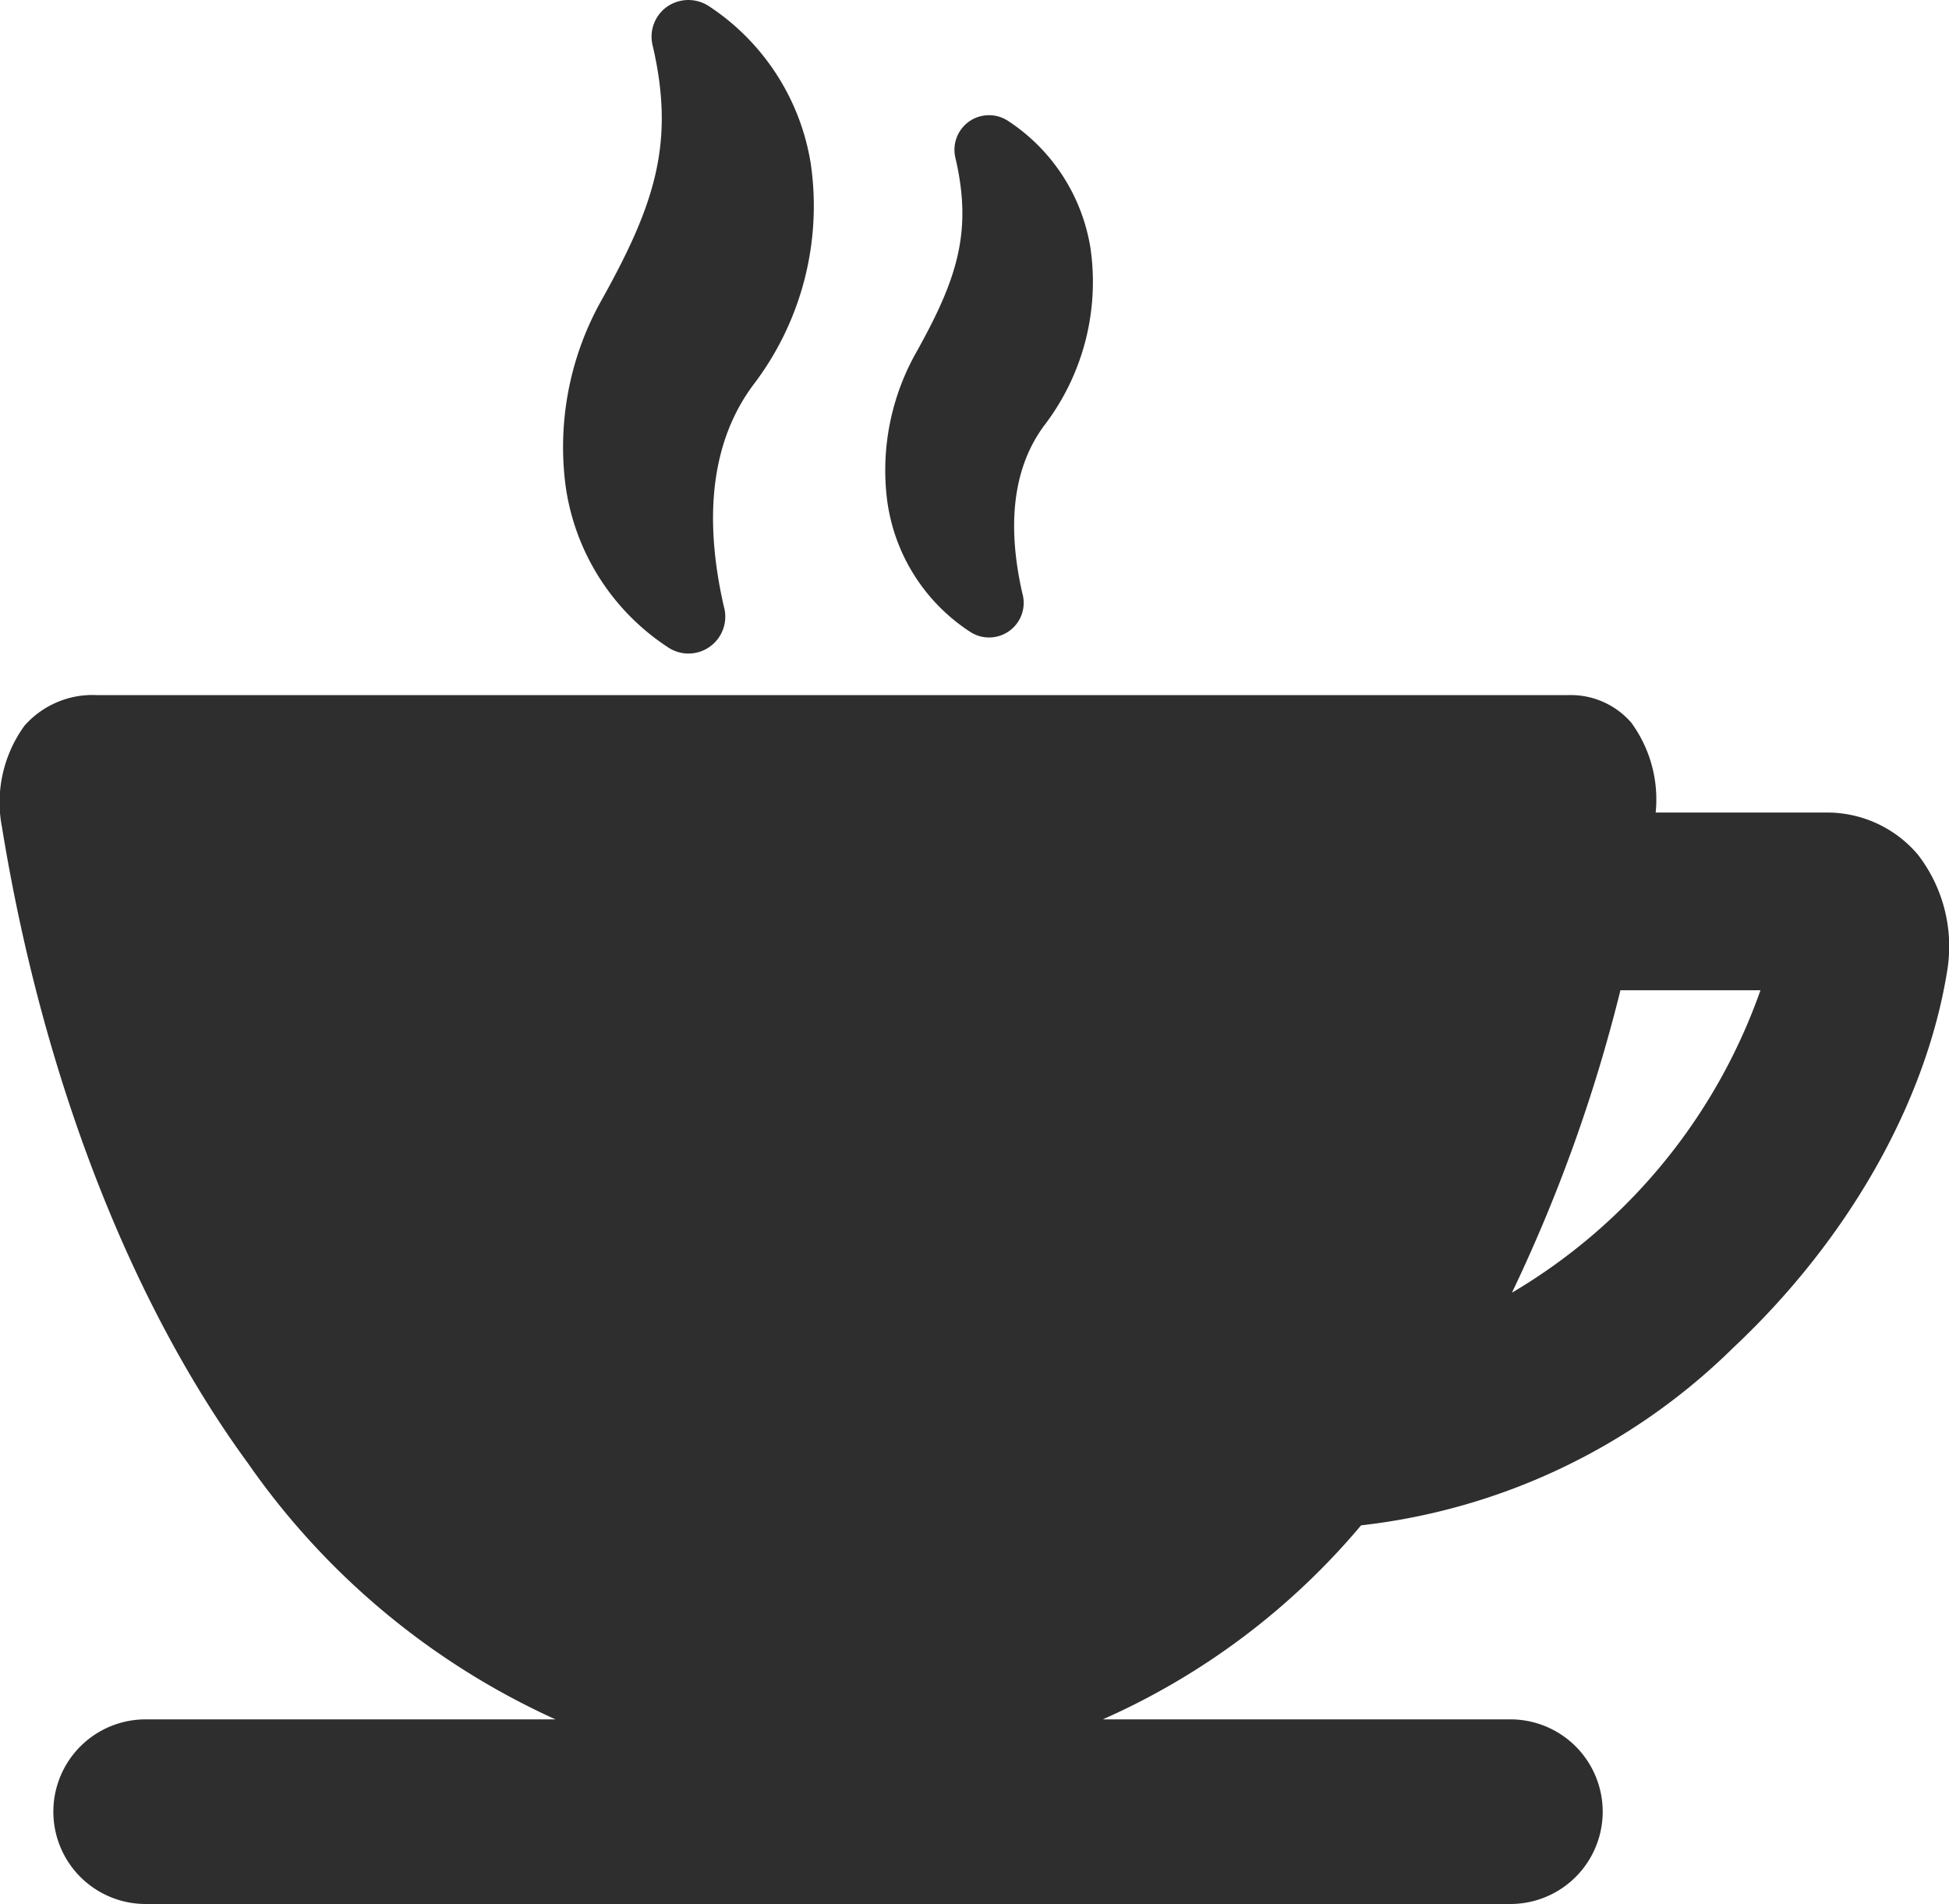 <svg xmlns="http://www.w3.org/2000/svg" width="81.899" height="80" viewBox="0 0 81.899 80">
  <g id="cup-of-drink" transform="translate(0 -3.813)">
    <path id="Path_14" data-name="Path 14" d="M99.424,31.006a1.534,1.534,0,0,0,.868.266h0a1.548,1.548,0,0,0,1.484-1.979c-.89-3.9-.468-7.036,1.253-9.329a12.38,12.38,0,0,0,2.4-9.276,9.762,9.762,0,0,0-4.277-6.614,1.57,1.57,0,0,0-1.743.008,1.54,1.54,0,0,0-.628,1.626c.961,4.1.087,6.7-2.1,10.64a12.6,12.6,0,0,0-1.569,7.764A9.7,9.7,0,0,0,99.424,31.006Z" transform="translate(-71.36)" fill="#2e2e2e"/>
    <path id="Path_15" data-name="Path 15" d="M152.948,44.96a1.441,1.441,0,0,0,.818.253h0a1.454,1.454,0,0,0,1.4-1.856c-.675-2.966-.359-5.346.938-7.075a9.918,9.918,0,0,0,1.924-7.433,7.87,7.87,0,0,0-3.447-5.33,1.453,1.453,0,0,0-2.229,1.537c.732,3.123.061,5.111-1.619,8.134a10.082,10.082,0,0,0-1.254,6.217A7.811,7.811,0,0,0,152.948,44.96Z" transform="translate(-112.206 -14.616)" fill="#2e2e2e"/>
    <path id="Path_16" data-name="Path 16" d="M80.584,127.836a5,5,0,0,0-3.878-1.759H69.573a5.465,5.465,0,0,0-1.023-3.774,3.362,3.362,0,0,0-2.656-1.16H4.08a3.811,3.811,0,0,0-3.047,1.281,5.47,5.47,0,0,0-.95,4.267c1.7,10.46,5.381,19.963,10.358,26.756a31.655,31.655,0,0,0,12.9,10.731H6.121a3.879,3.879,0,0,0,0,7.758H63.468a3.879,3.879,0,1,0,0-7.758H46.34a30.042,30.042,0,0,0,10.854-8.152,26.516,26.516,0,0,0,15.66-7.483c4.791-4.5,8.056-10.24,8.959-15.753A6.305,6.305,0,0,0,80.584,127.836ZM63.533,146.251a66.054,66.054,0,0,0,4.559-12.707h5.884A24,24,0,0,1,63.533,146.251Z" transform="translate(0 -88.124)" fill="#2e2e2e"/>
  </g>
</svg>
